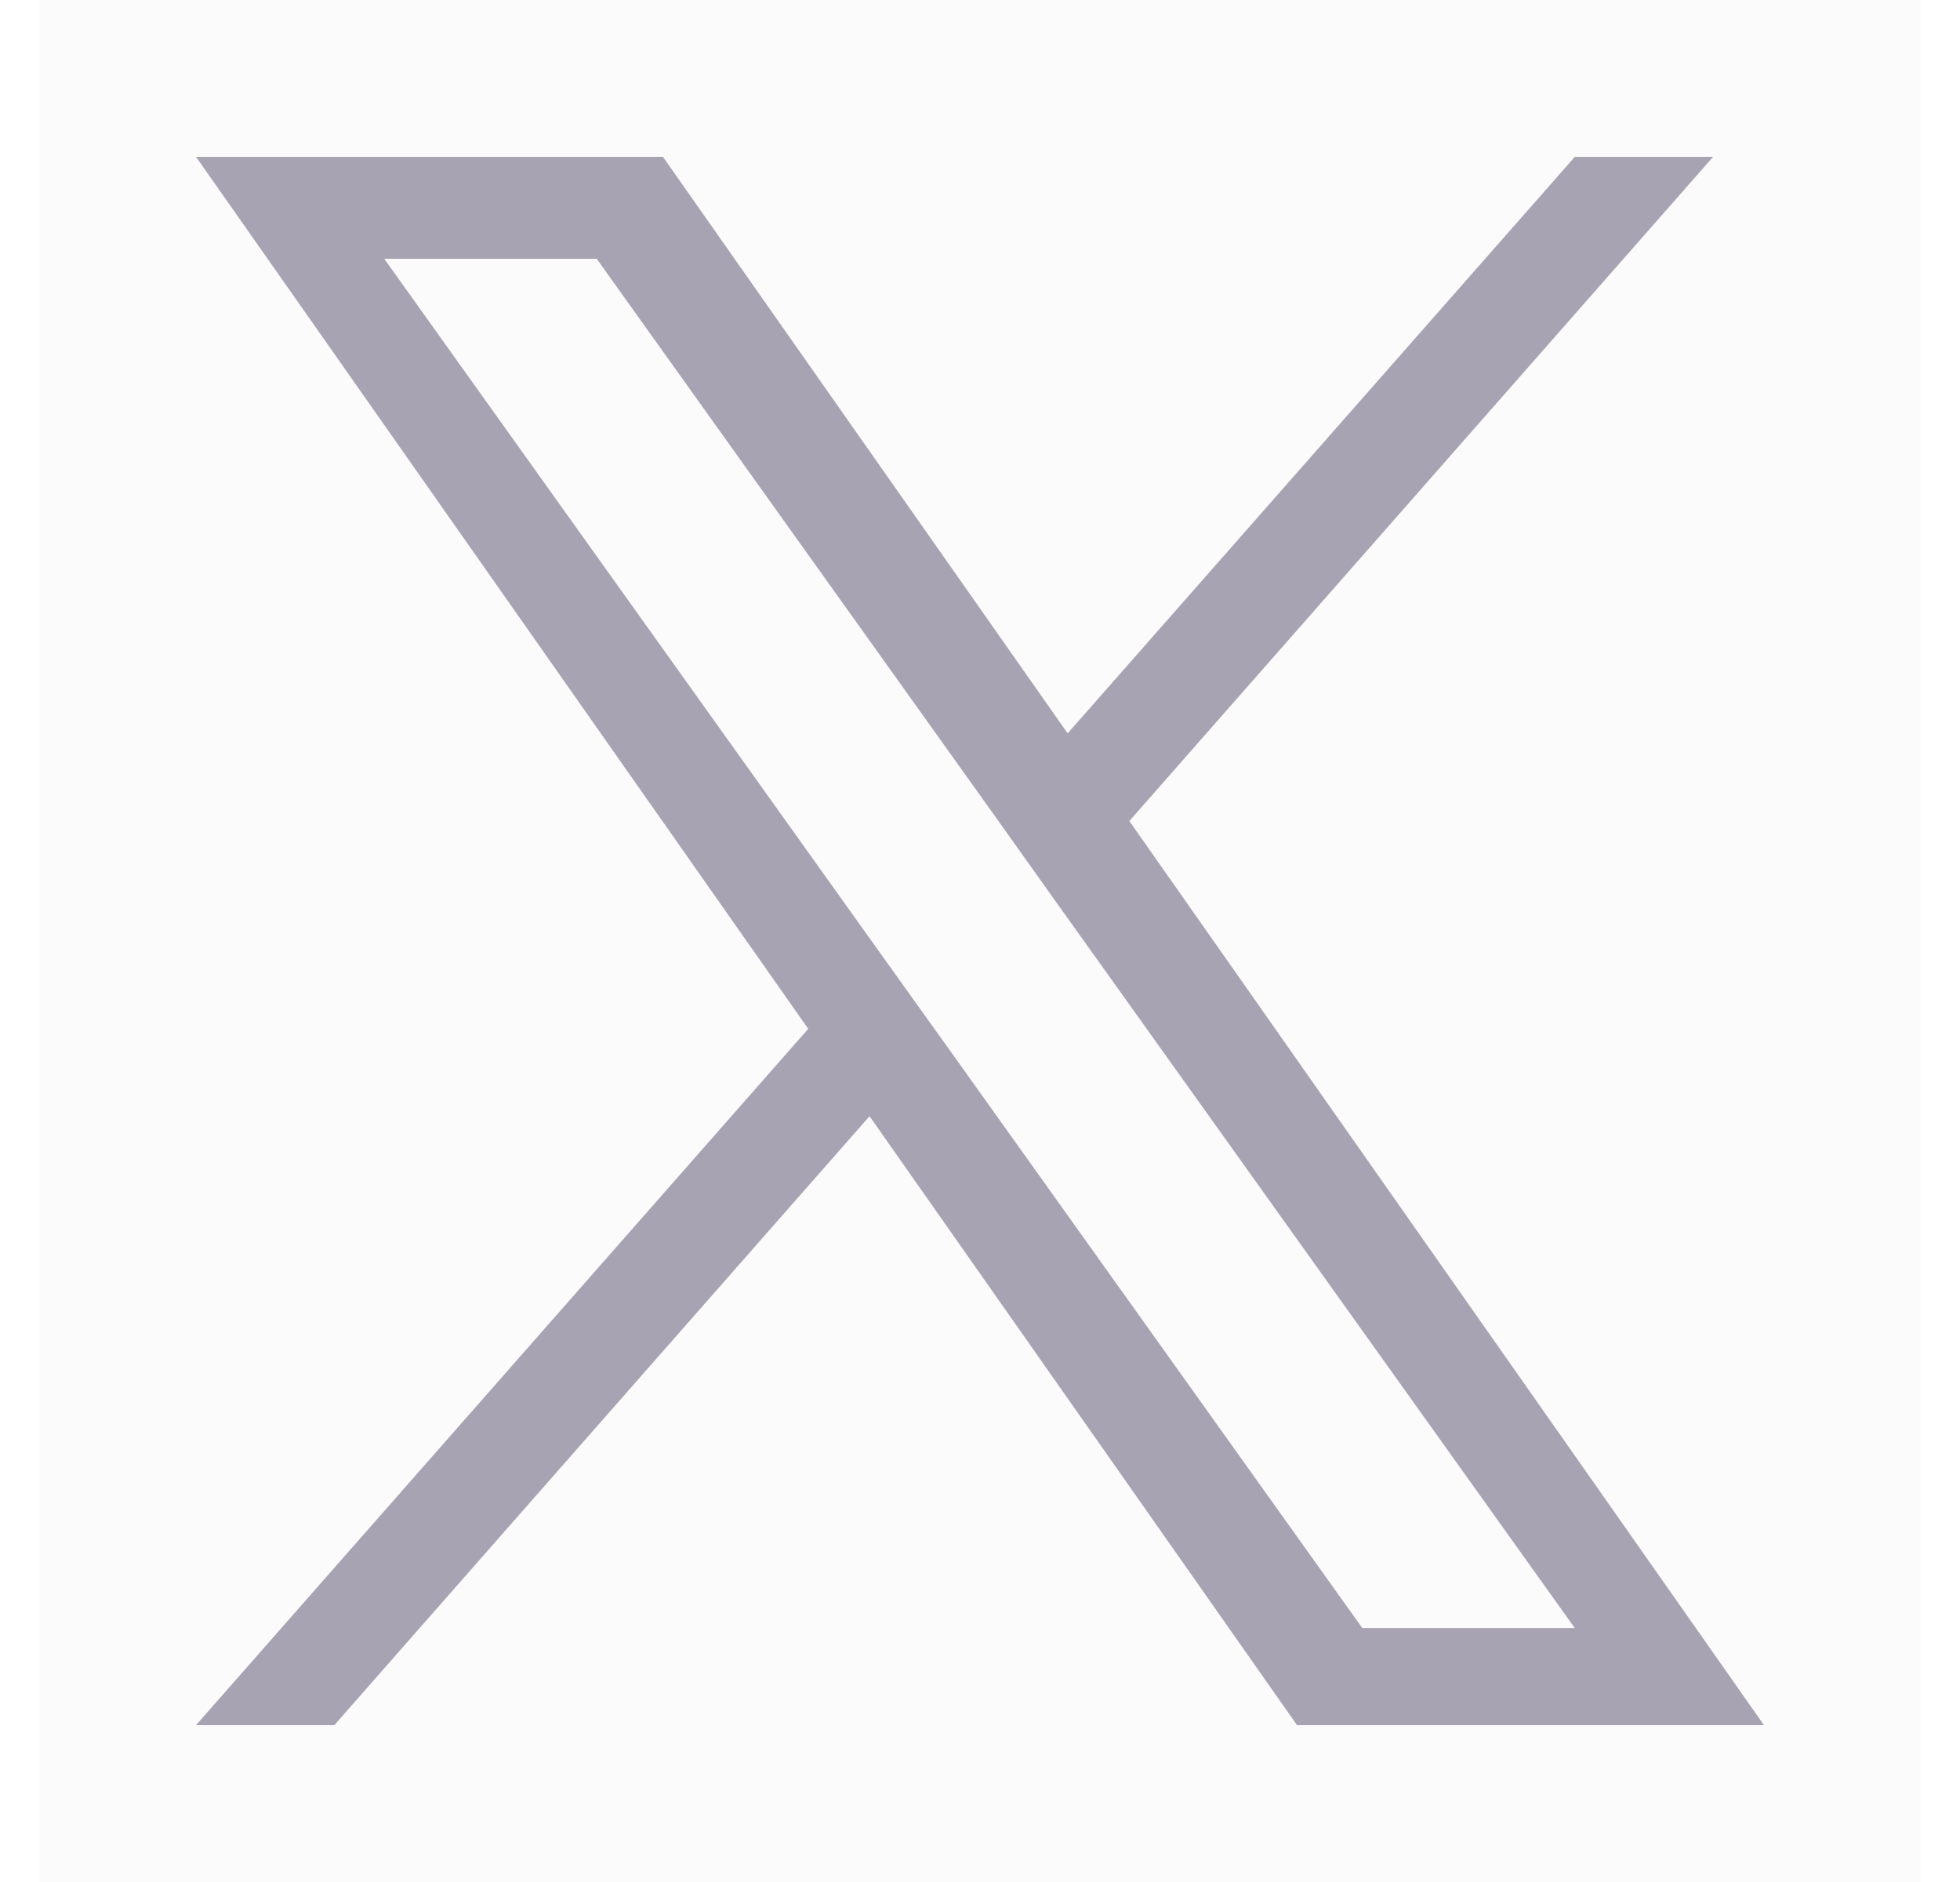 <svg width="25" height="24" viewBox="0 0 25 24" fill="none" xmlns="http://www.w3.org/2000/svg">
    <g clip-path="url(#6lbq5ts7na)">
        <path fill="#000" fill-opacity=".01" d="M.5 0h24v24H.5z"/>
        <path d="M14.405 10.47 21.851 2h-1.764l-6.469 7.352L8.456 2H2.5l7.809 11.12L2.5 22h1.764l6.827-7.766L16.544 22H22.5l-8.095-11.53zm-2.417 2.747-.793-1.108L4.901 3.3h2.71l5.082 7.111.789 1.108 6.604 9.242h-2.71l-5.388-7.545z" fill="#A9A4B4"/>
        <path fill="#000" fill-opacity=".01" d="M.5 0h24v24H.5z"/>
    </g>
    <defs>
        <clipPath id="6lbq5ts7na">
            <path fill="#fff" transform="translate(.5)" d="M0 0h24v24H0z"/>
        </clipPath>
    </defs>
</svg>
